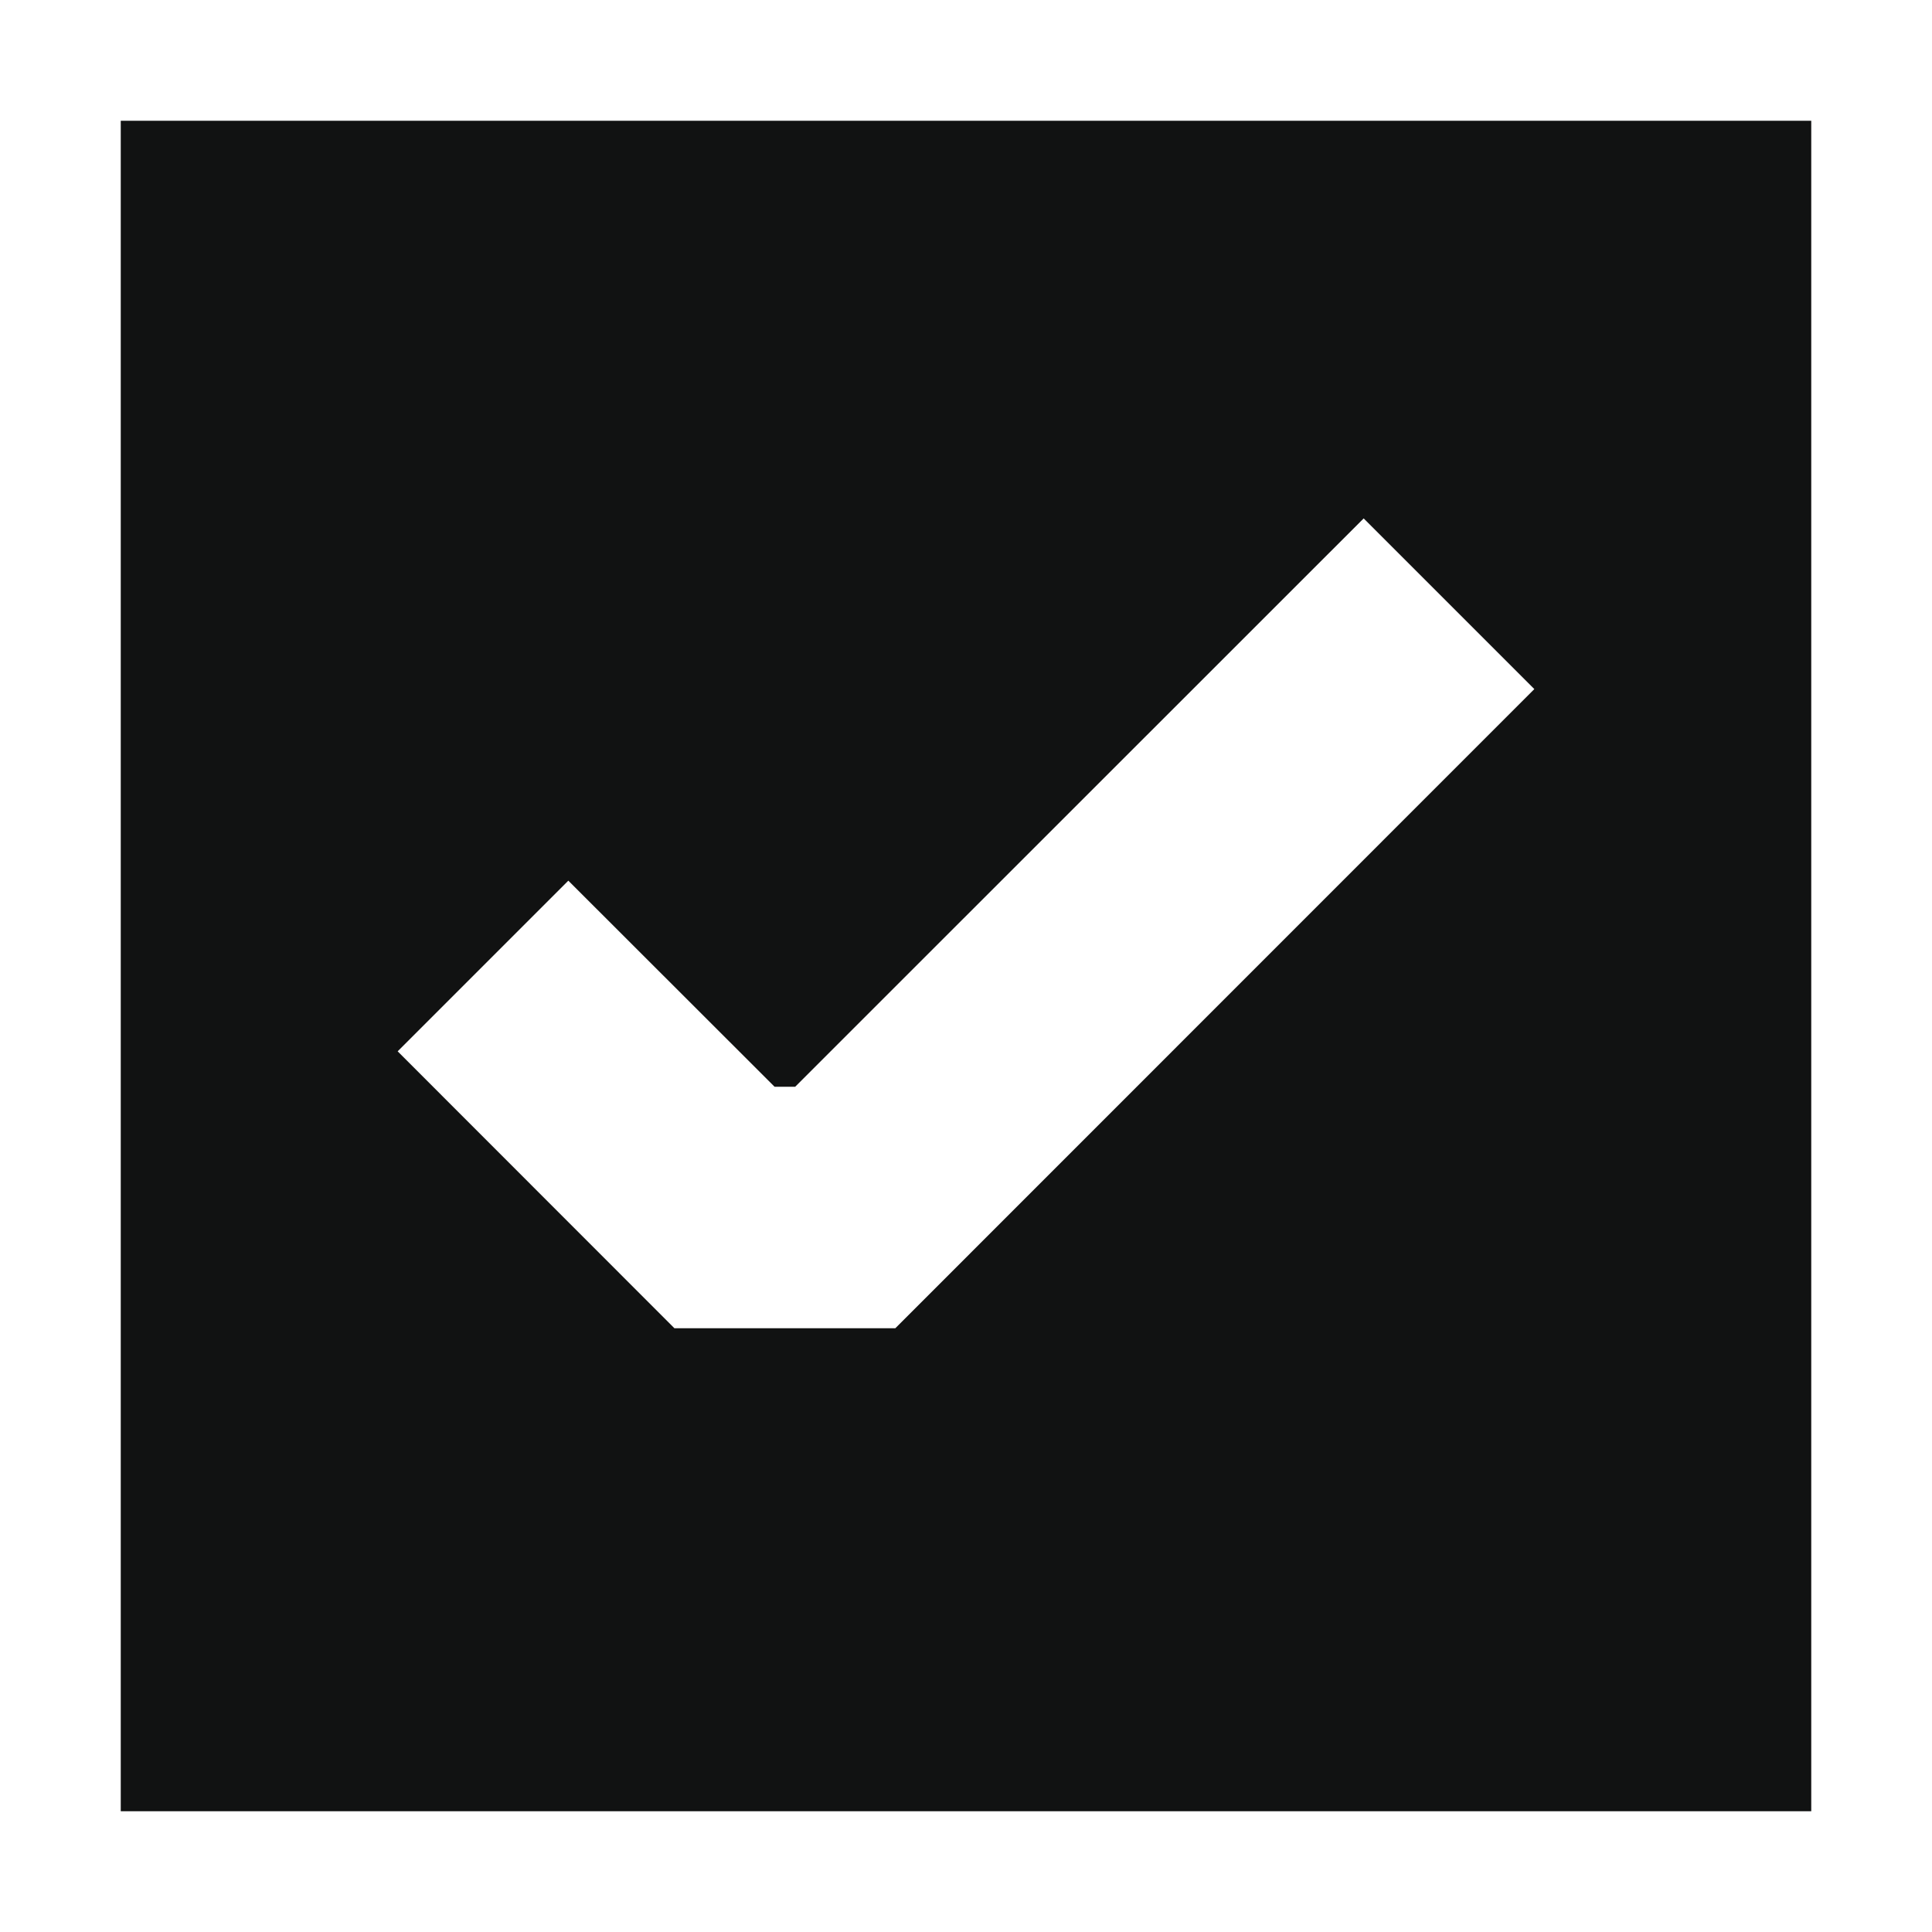 <svg width="12" height="12" viewBox="0 0 12 12" fill="none" xmlns="http://www.w3.org/2000/svg">
<path fill-rule="evenodd" clip-rule="evenodd" d="M11.25 0.75H0.75V11.25H11.25V0.75ZM9.53 4.28L8.47 3.22L4.939 6.75H4.811L3.53 5.47L2.47 6.53L4.189 8.25H5.561L9.53 4.28Z" fill="#111212"/>
</svg>
